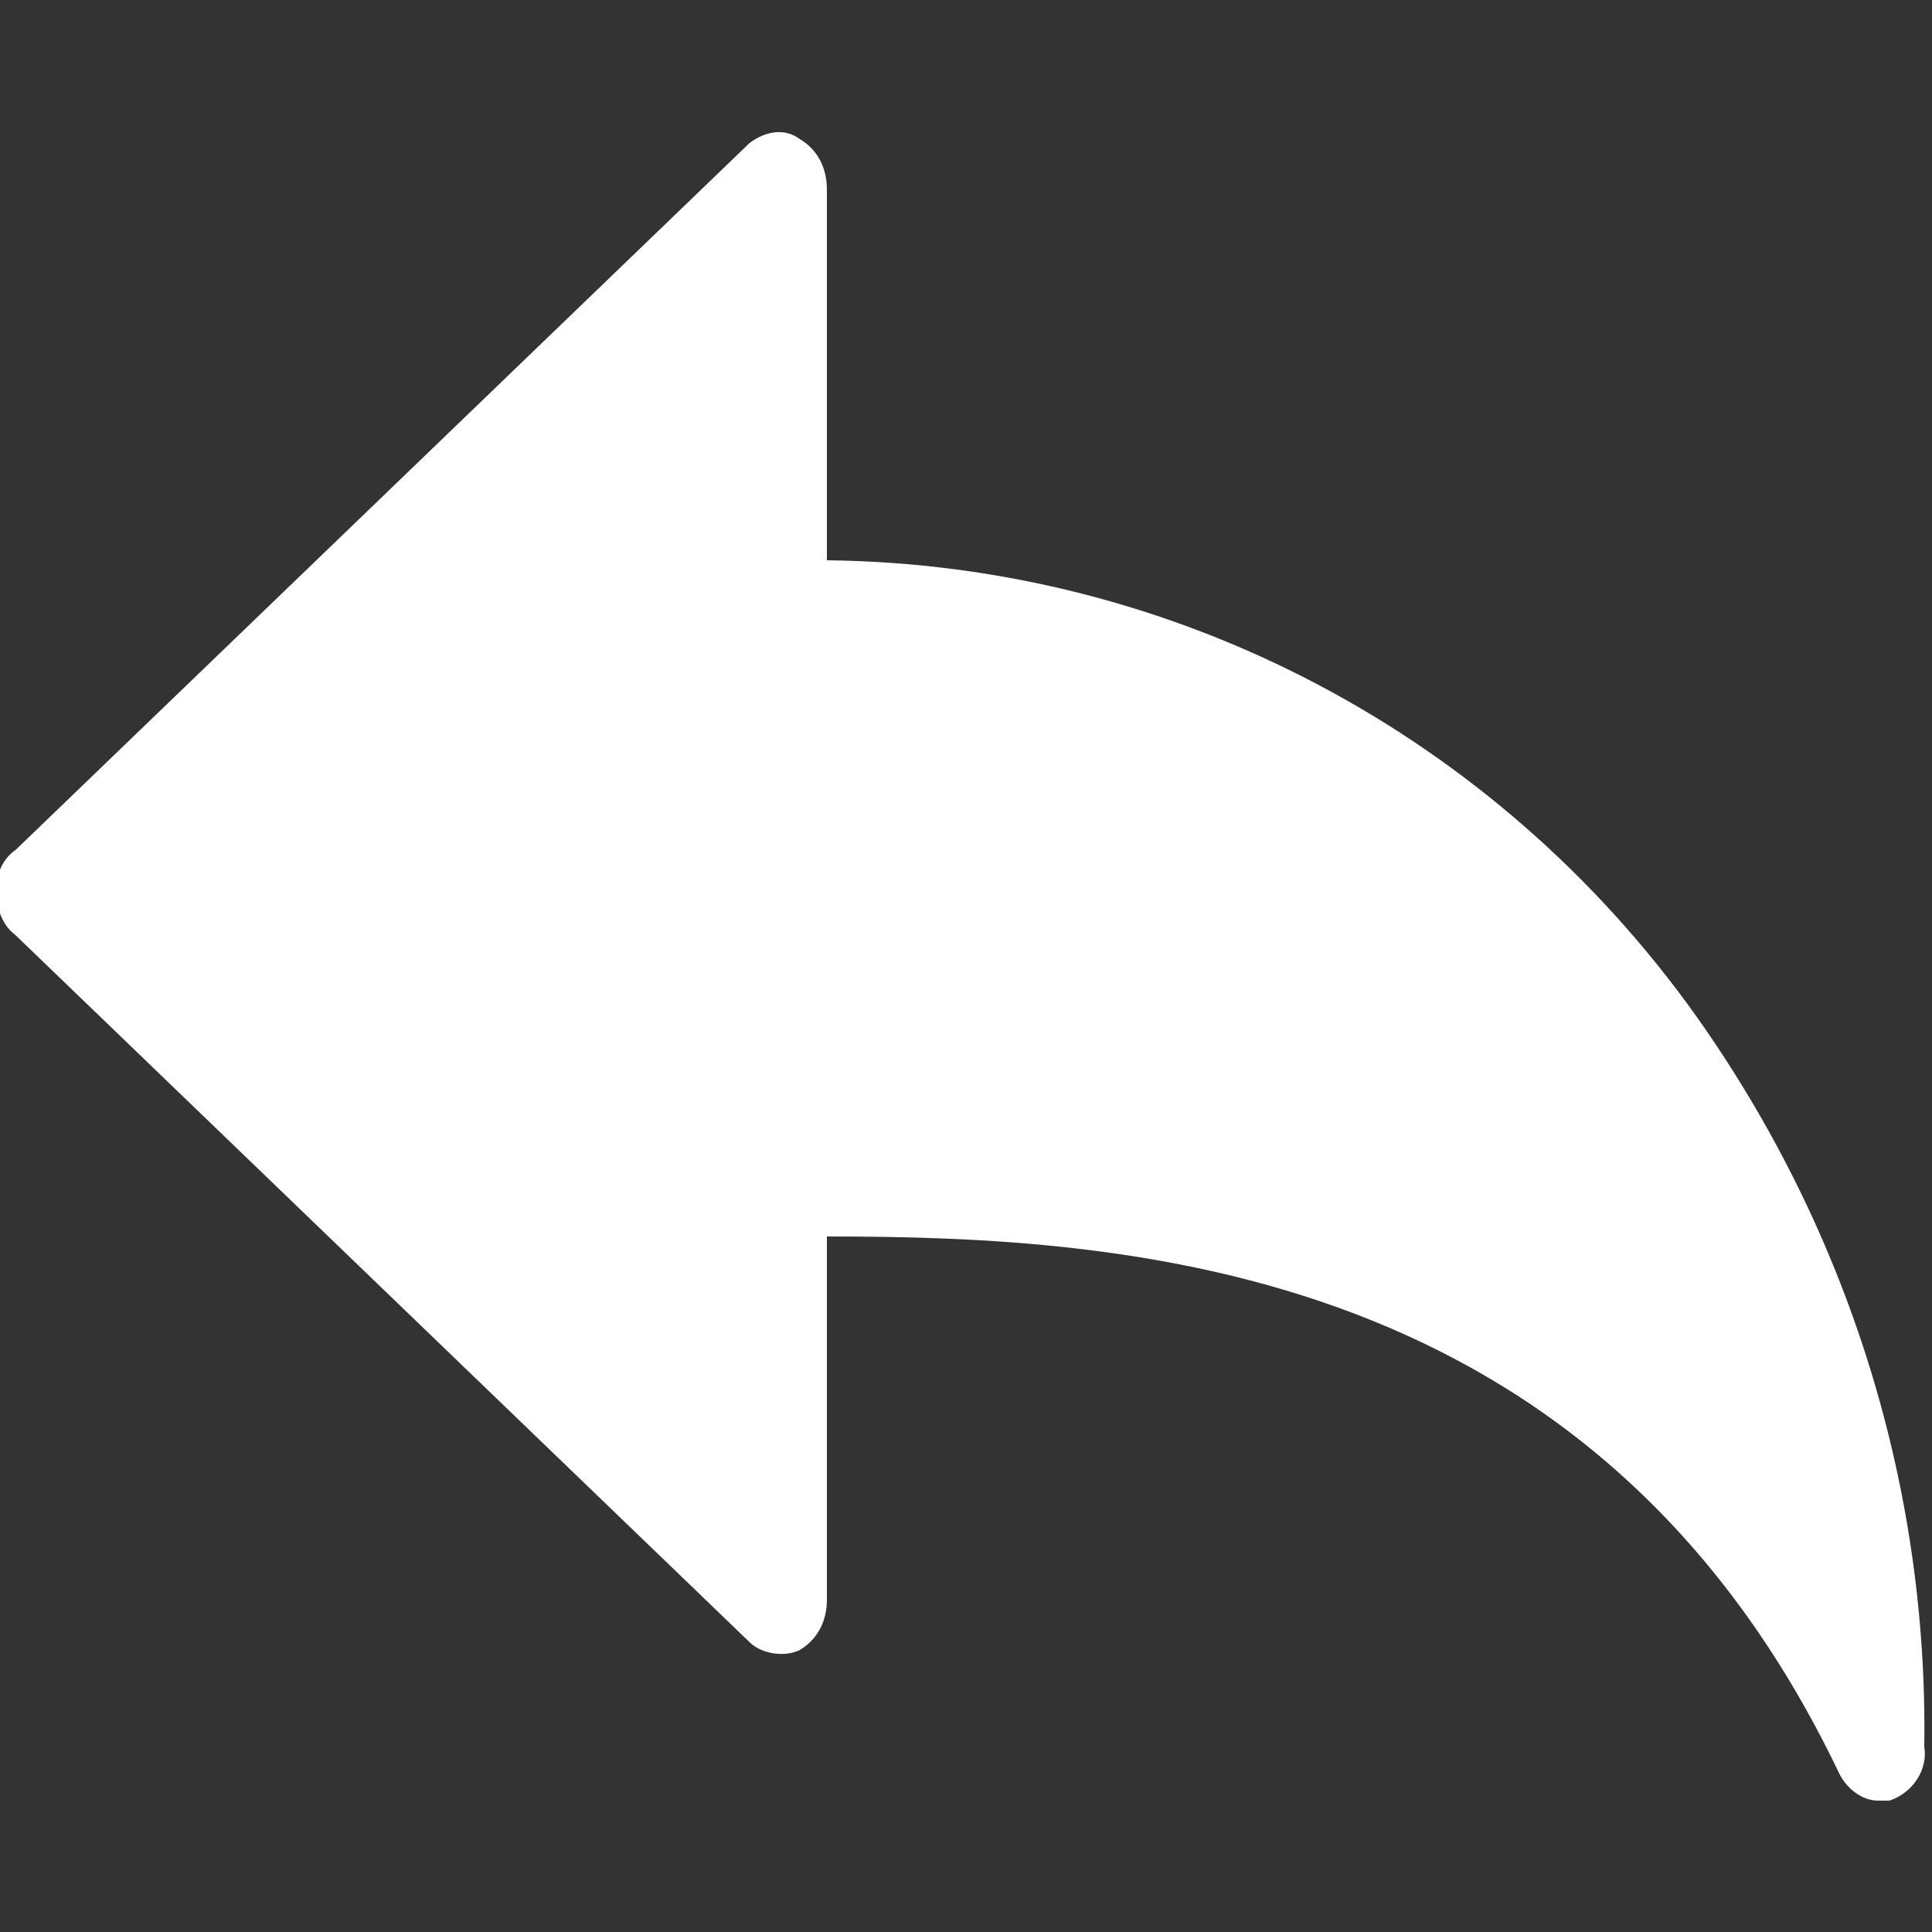 <?xml version="1.0" encoding="utf-8"?>
<!-- Generator: Adobe Illustrator 24.3.0, SVG Export Plug-In . SVG Version: 6.00 Build 0)  -->
<svg version="1.1" id="圖層_1" xmlns="http://www.w3.org/2000/svg" xmlns:xlink="http://www.w3.org/1999/xlink" x="0px" y="0px"
	 width="50px" height="50px" viewBox="0 0 50 50" style="enable-background:new 0 0 50 50;" xml:space="preserve">
<rect x="0" y="0" width="50" height="50" fill="#333333" stroke="none"/>
<style type="text/css">
	.st0{fill:#FFFFFF;}
</style>
<path id="previous" class="st0" d="M43.9,26.3c-5.2-7.3-13.5-11.7-22.5-11.8V4.9c0-0.5-0.2-1-0.7-1.3c-0.4-0.3-0.9-0.2-1.3,0.1
	l-19,18.3c-0.3,0.2-0.5,0.6-0.5,1c0,0.4,0.1,0.9,0.5,1.2l19,18.3c0.3,0.3,0.9,0.4,1.3,0.2c0.5-0.3,0.7-0.8,0.7-1.3V32
	c7.8,0,19.9,0.7,26.2,13.9c0.2,0.4,0.6,0.7,1,0.7h0.3c0.6-0.2,1-0.8,0.9-1.4C49.9,38.4,47.8,31.8,43.9,26.3z"/>
</svg>
